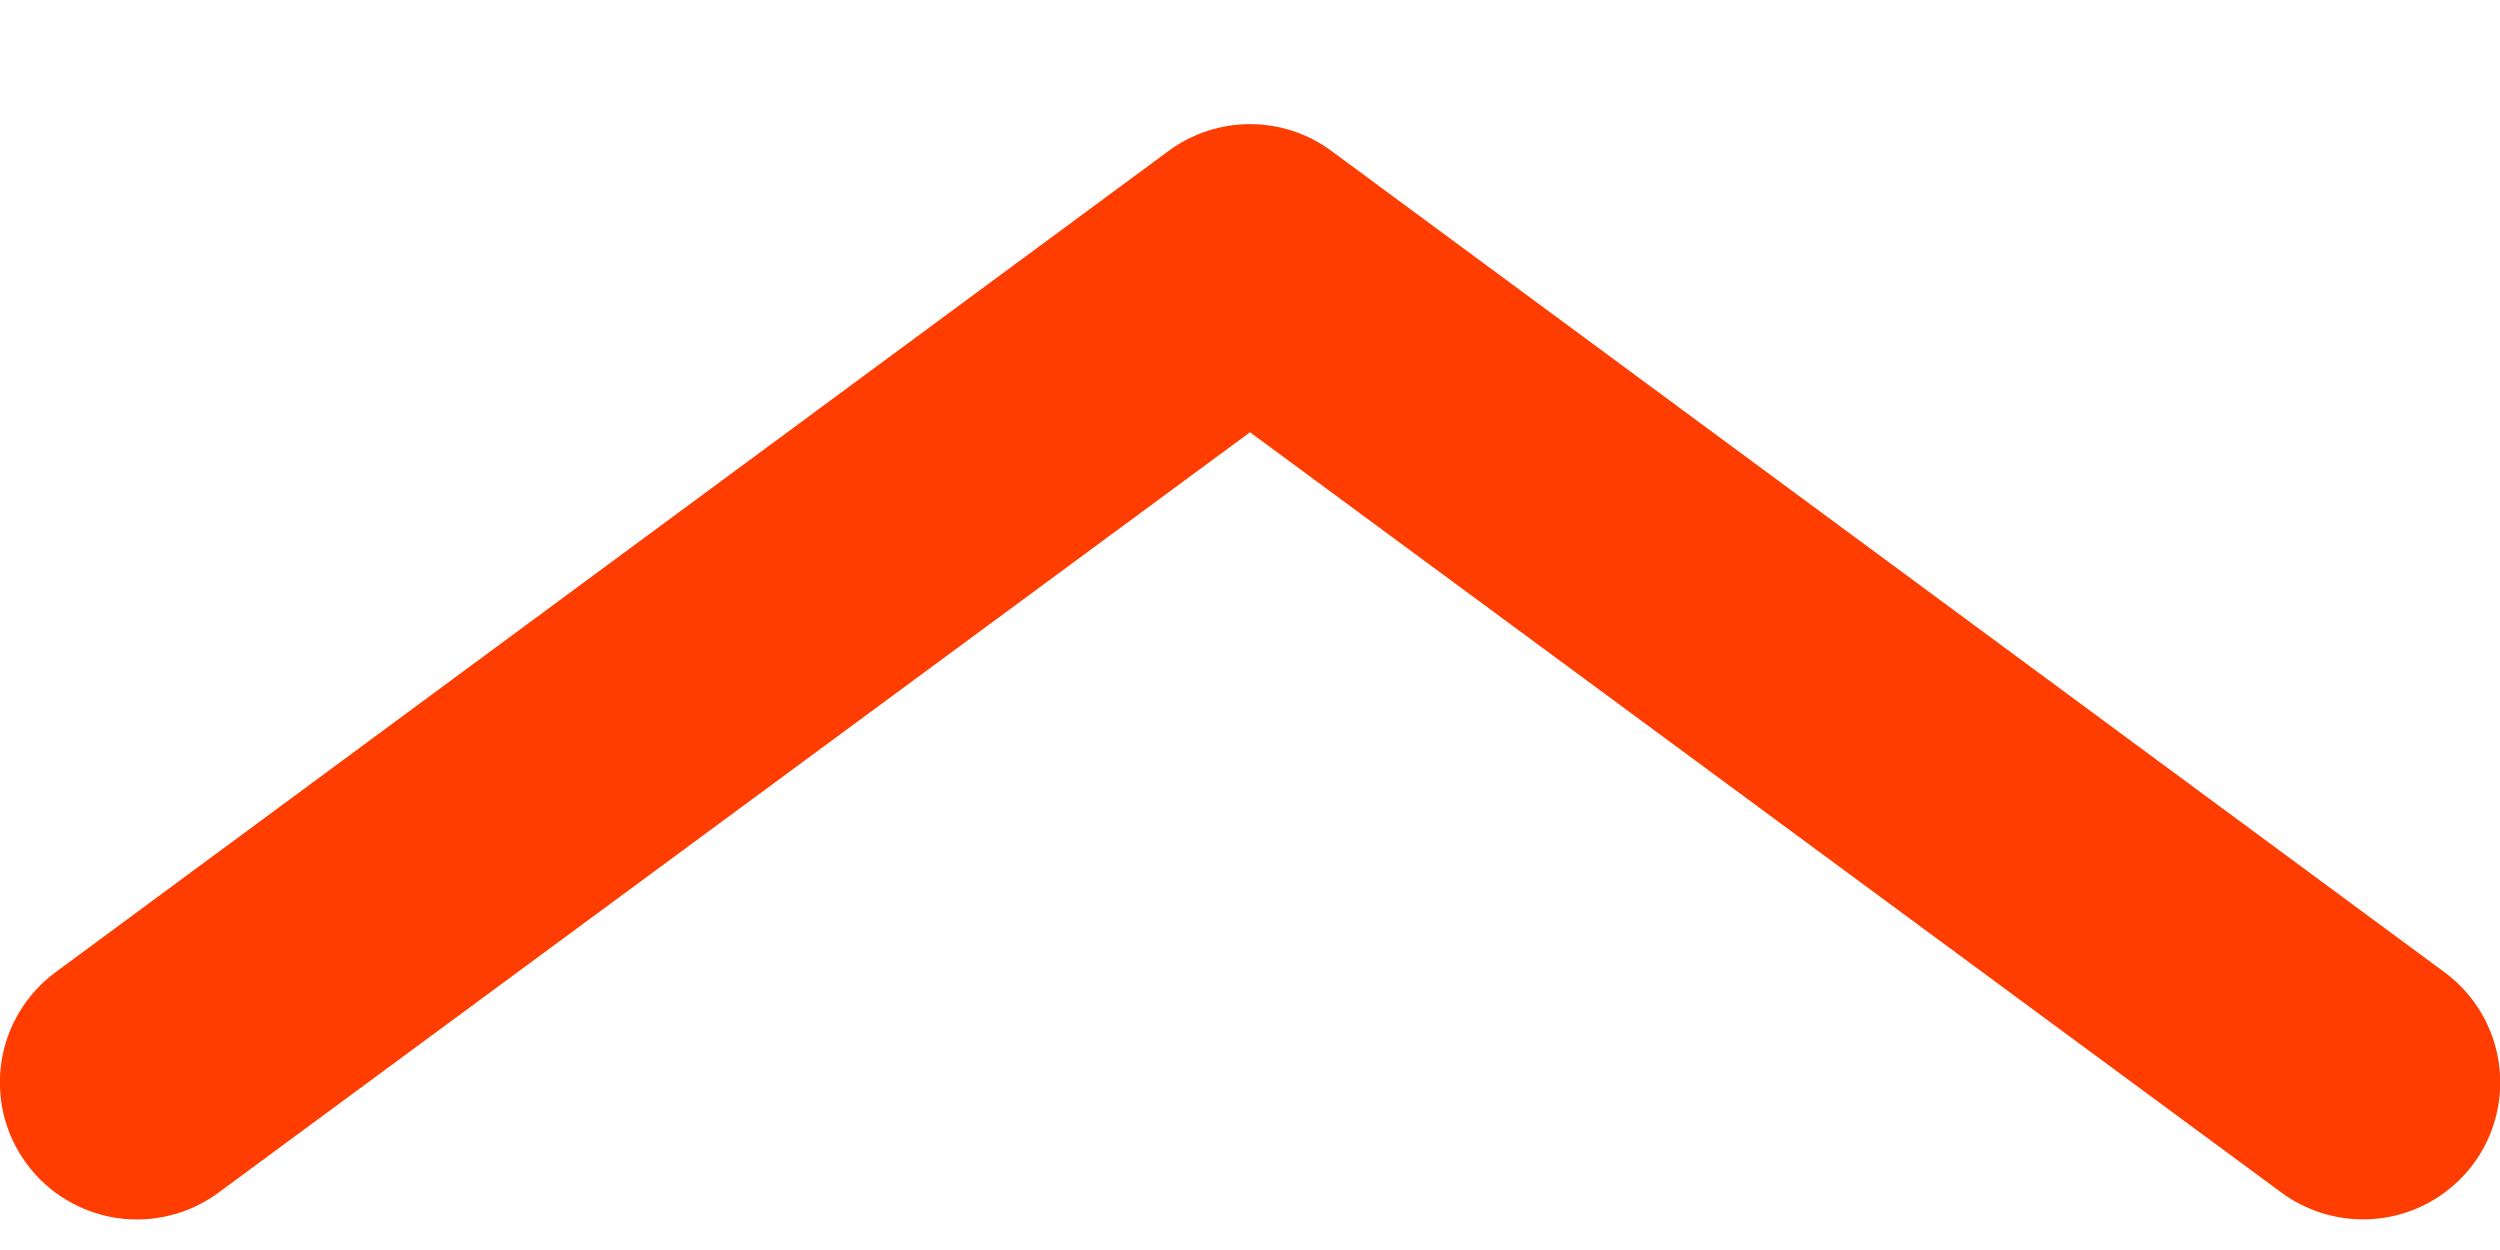 <svg width="20" height="10" viewBox="0 0 20 10" fill="none" xmlns="http://www.w3.org/2000/svg">
<path d="M18.904 9.755C18.67 9.755 18.441 9.68 18.252 9.541L10 3.458L1.748 9.541C1.632 9.627 1.501 9.689 1.361 9.723C1.221 9.758 1.076 9.765 0.933 9.744C0.791 9.722 0.654 9.673 0.531 9.599C0.407 9.525 0.299 9.427 0.214 9.311C0.128 9.195 0.066 9.064 0.031 8.924C-0.003 8.785 -0.01 8.639 0.011 8.497C0.054 8.21 0.21 7.951 0.444 7.778L9.348 1.208C9.537 1.068 9.765 0.993 10 0.993C10.235 0.993 10.463 1.068 10.652 1.208L19.556 7.778C19.742 7.915 19.88 8.107 19.95 8.327C20.02 8.547 20.019 8.783 19.947 9.002C19.875 9.222 19.735 9.412 19.548 9.547C19.36 9.683 19.135 9.755 18.904 9.755Z" fill="#FF3D00"/>
</svg>
